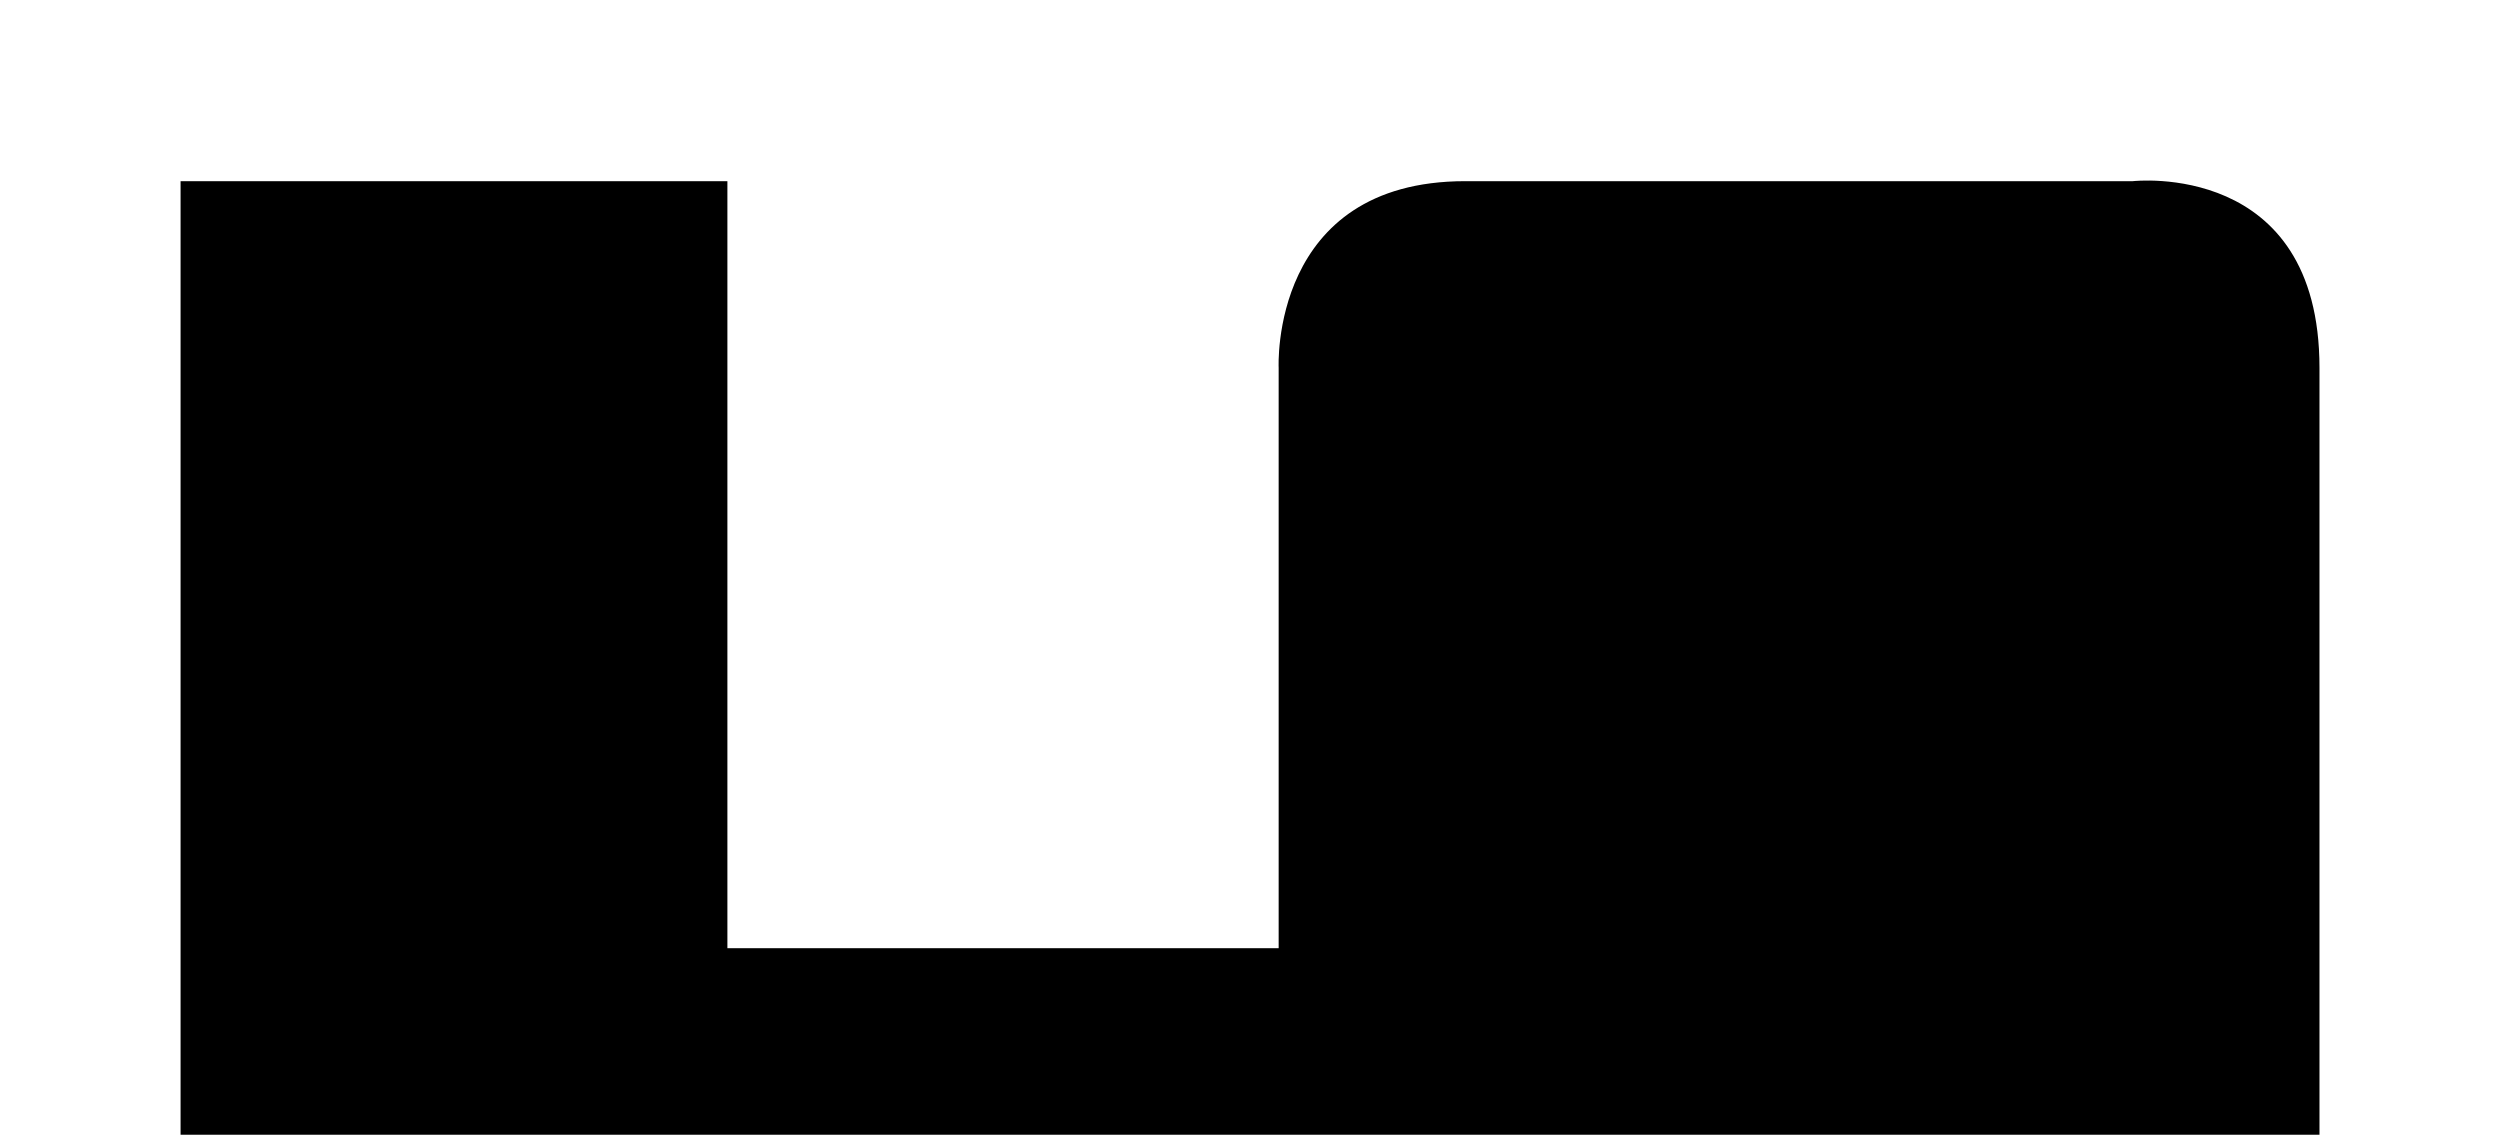 <svg id="maracuja_logo_svg_preto" viewBox="0 0 422.26 191.66"><defs><style>.cls-1{fill:none;stroke:#151515;stroke-miterlimit:10;stroke-width:61px;}</style></defs><g id="maracuja_logo_svg_preto_layer"><path class="maracuja_logo_svg_preto_objeto" d="M30.5,191.66V30.61h92.36v129.54h93.11V62.12s-1.53-31.52,31.52-31.52h112.76s31.52-3.61,31.52,31.52v129.54"/></g></svg>